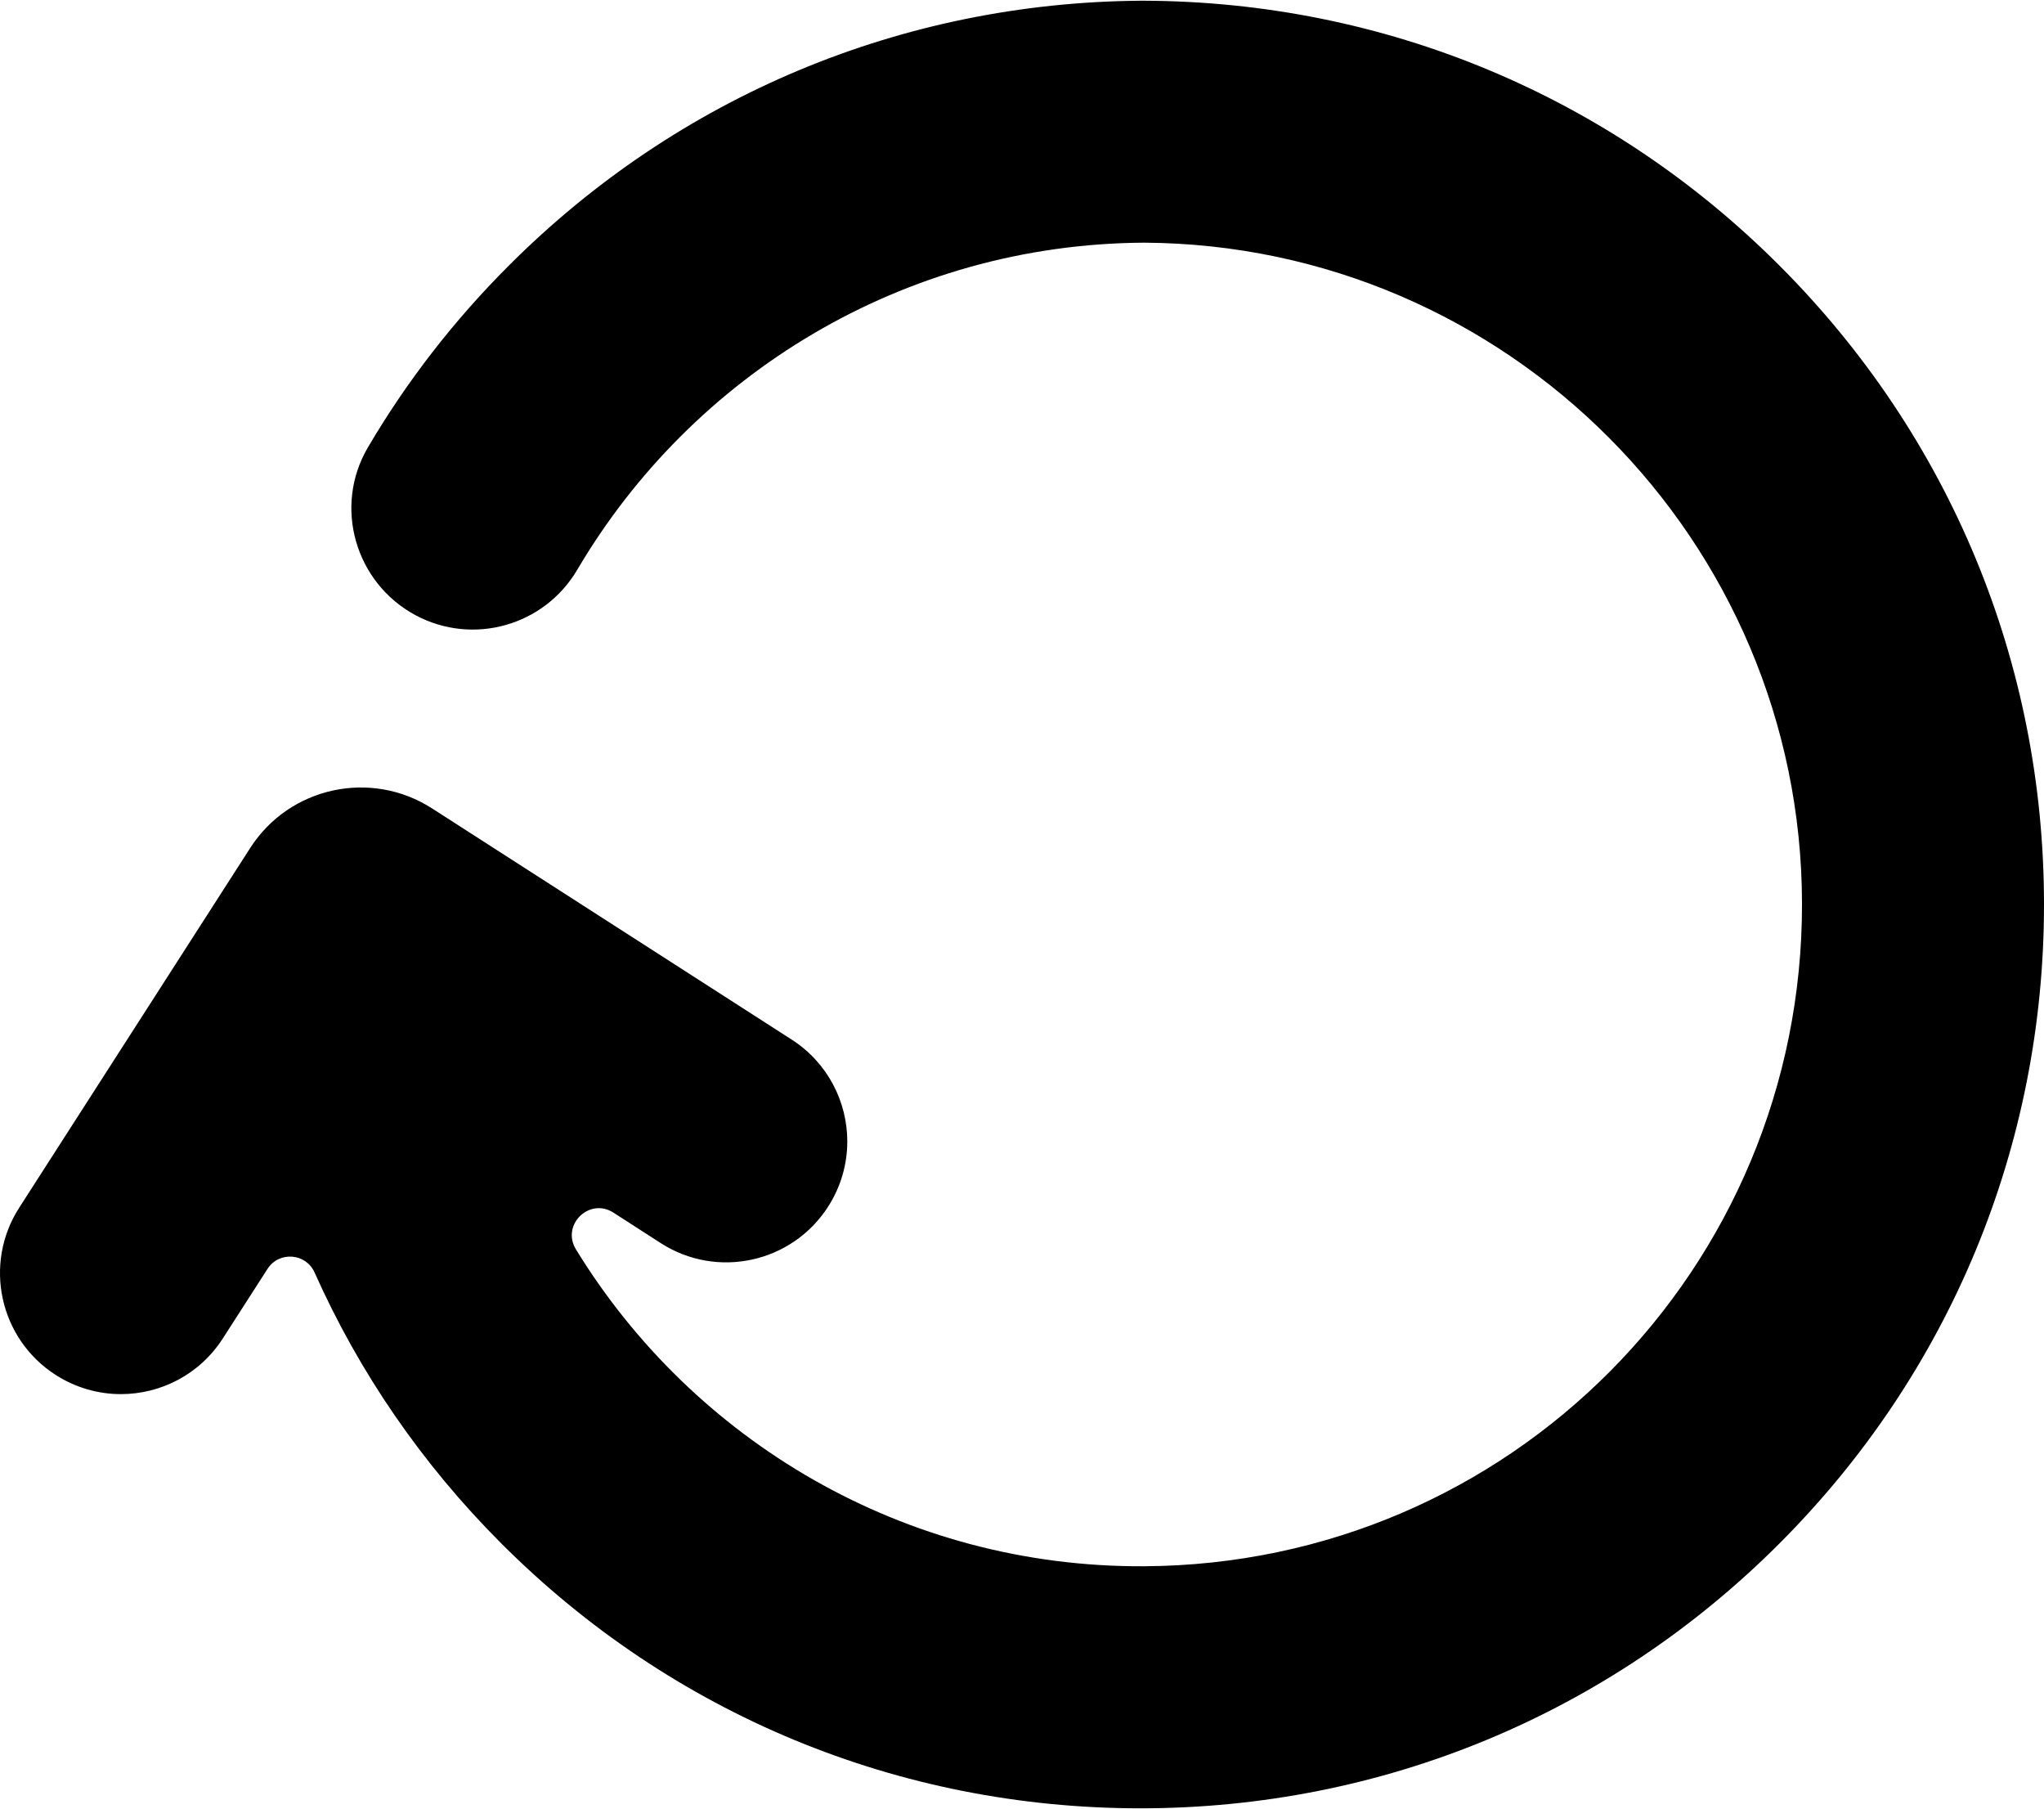 <?xml version="1.0" encoding="UTF-8"?>
<!DOCTYPE svg PUBLIC "-//W3C//DTD SVG 1.1//EN" "http://www.w3.org/Graphics/SVG/1.1/DTD/svg11.dtd">
<!-- Creator: CorelDRAW -->
<svg xmlns="http://www.w3.org/2000/svg" xml:space="preserve" width="573px" height="507px" version="1.1" style="shape-rendering:geometricPrecision; text-rendering:geometricPrecision; image-rendering:optimizeQuality; fill-rule:evenodd; clip-rule:evenodd"
viewBox="0 0 195.62 172.95"
 xmlns:xlink="http://www.w3.org/1999/xlink"
 xmlns:xodm="http://www.corel.com/coreldraw/odm/2003">
 <defs>
  <style type="text/css">
   <![CDATA[
    .fil0 {fill-rule:nonzero}
   ]]>
  </style>
 </defs>
 <g id="Camada_x0020_1">
  <path class="fil0" d="M1.84 115.48l22.11 -34.42c3.76,-5.85 11.55,-7.54 17.4,-3.78l34.42 22.12c3.44,2.21 5.32,5.94 5.32,9.75 0,2.14 -0.6,4.31 -1.84,6.24 -3.46,5.38 -10.62,6.94 -16,3.49l-4.55 -2.93c-2.3,-1.47 -5.01,1.18 -3.58,3.52 11.19,18.27 31.39,30.45 54.38,30.32 34.96,-0.19 63.01,-28.45 62.96,-63.41 -0.05,-34.76 -28.25,-63.03 -62.96,-63.23 -23.09,0.13 -43.29,12.68 -54.25,31.29 -3.16,5.37 -9.98,7.29 -15.47,4.36 -5.79,-3.1 -7.9,-10.4 -4.57,-16.06 3.69,-6.28 8.21,-12.13 13.5,-17.41 16.16,-16.17 37.6,-25.15 60.43,-25.33 0.12,0 0.24,0 0.36,0 22.96,0.09 44.54,9.07 60.79,25.33 16.33,16.33 25.33,38.04 25.33,61.14 0,23.1 -9,44.82 -25.33,61.15 -16.33,16.34 -38.05,25.33 -61.15,25.33 -23.1,0 -44.82,-8.99 -61.15,-25.33 -7.61,-7.61 -13.62,-16.38 -17.88,-25.93 -0.83,-1.87 -3.4,-2.07 -4.51,-0.35l-4.28 6.66c-2.21,3.44 -5.94,5.32 -9.75,5.32 -2.15,0 -4.31,-0.6 -6.25,-1.84 -5.38,-3.46 -6.94,-10.62 -3.48,-16z"/>
 </g>
</svg>
